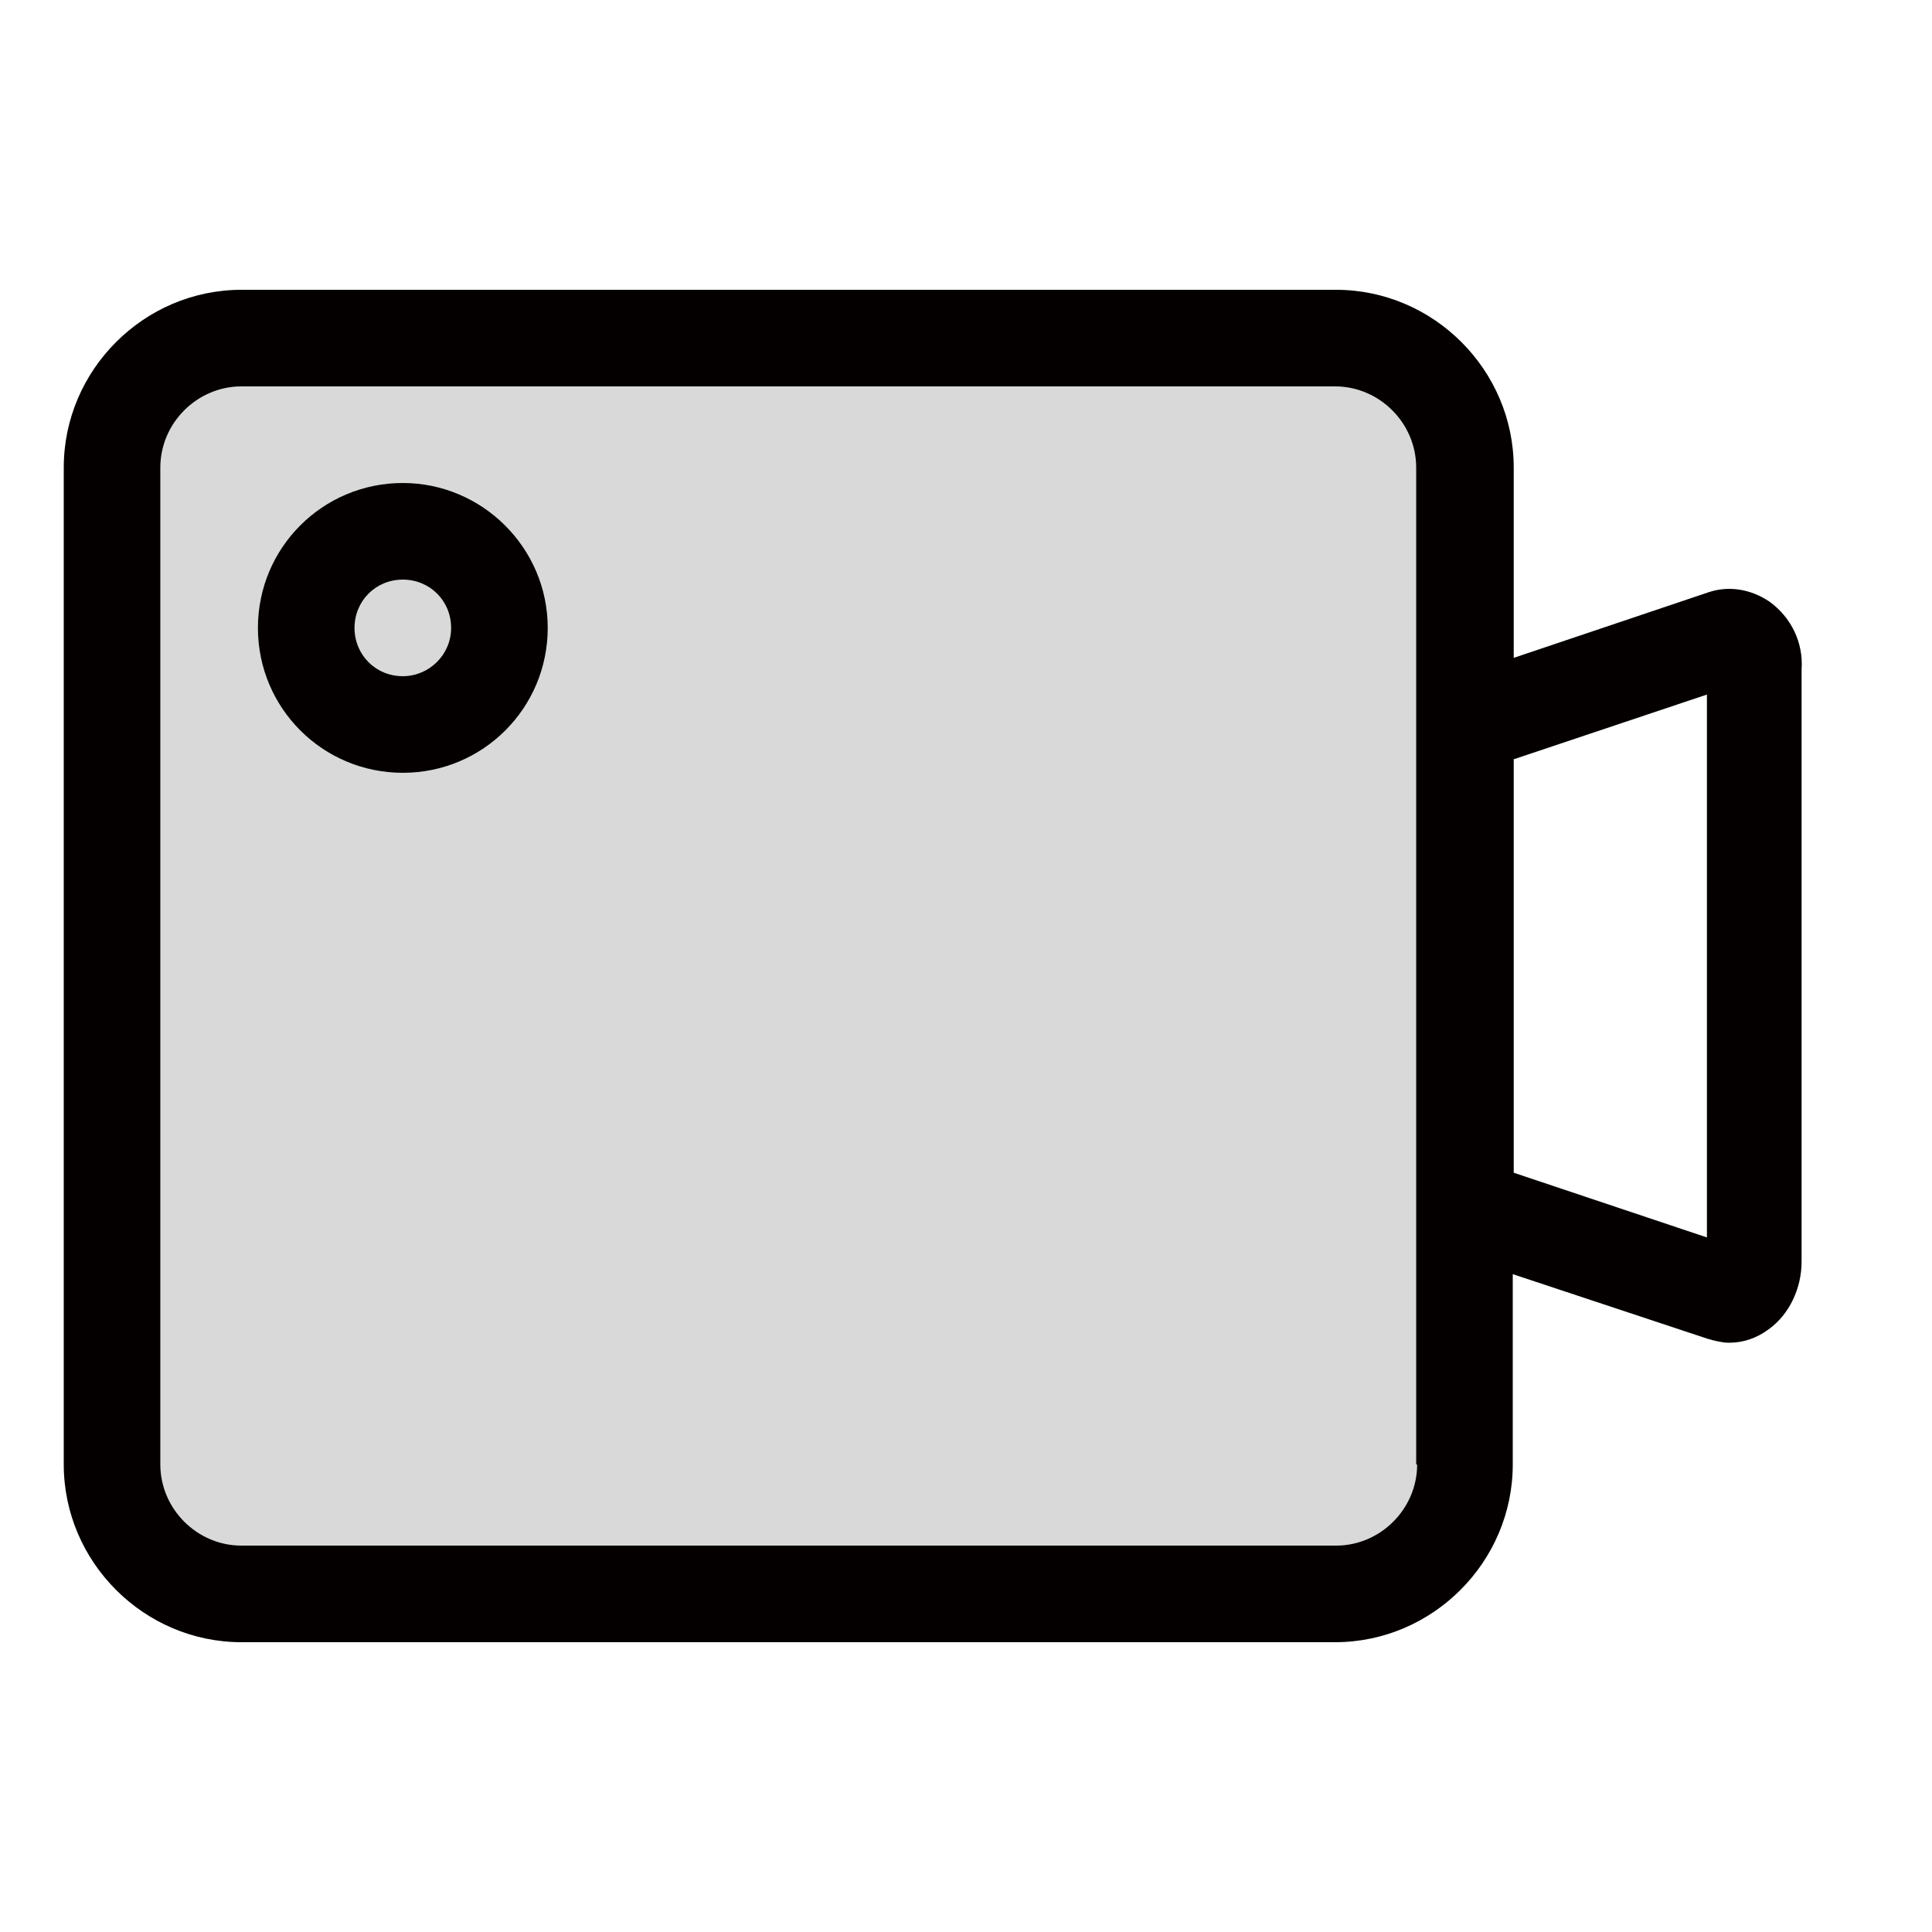 <svg width="20" height="20" viewBox="0 0 20 20" fill="none" xmlns="http://www.w3.org/2000/svg">
<g clip-path="url(#clip0_5_1766)">
<path opacity="0.15" d="M14.67 15.16C14.67 15.62 14.29 16 13.83 16H2.5C2.04 16 1.66 15.62 1.66 15.16V4.84C1.66 4.38 2.04 4 2.5 4H13.82C14.28 4 14.66 4.38 14.66 4.84V7.5V12.5V15.16H14.67Z" fill="black"/>
<path d="M18.32 6.23C18.13 6.1 17.9 6.06 17.69 6.13L15.67 6.81V4.84C15.67 3.83 14.84 3 13.83 3H2.5C1.49 3 0.66 3.83 0.66 4.84V15.16C0.66 16.17 1.49 17 2.5 17H13.82C14.83 17 15.66 16.17 15.66 15.16V13.19L17.68 13.86C17.75 13.88 17.83 13.9 17.9 13.9C18.05 13.9 18.19 13.85 18.31 13.76C18.52 13.61 18.65 13.34 18.65 13.06V6.93C18.67 6.65 18.54 6.39 18.32 6.23ZM14.67 15.16C14.67 15.62 14.29 16 13.83 16H2.5C2.04 16 1.66 15.62 1.66 15.16V4.84C1.66 4.38 2.04 4 2.5 4H13.82C14.28 4 14.66 4.38 14.66 4.84V7.5V12.5V15.16H14.67ZM17.67 12.81L15.67 12.14V7.86L17.67 7.19V12.81Z" fill="#040000"/>
<path d="M4.17 5C3.34 5 2.67 5.67 2.67 6.5C2.67 7.33 3.34 8 4.17 8C5 8 5.67 7.33 5.67 6.5C5.67 5.67 4.99 5 4.17 5ZM4.17 7C3.89 7 3.67 6.78 3.67 6.5C3.67 6.22 3.89 6 4.17 6C4.45 6 4.67 6.22 4.67 6.5C4.67 6.78 4.44 7 4.17 7Z" fill="#040000"/>
</g>
<defs>
<clipPath id="clip0_5_1766">
<rect width="19" height="14" fill="white" transform="translate(0.5 3)"/>
</clipPath>
</defs>
</svg>
